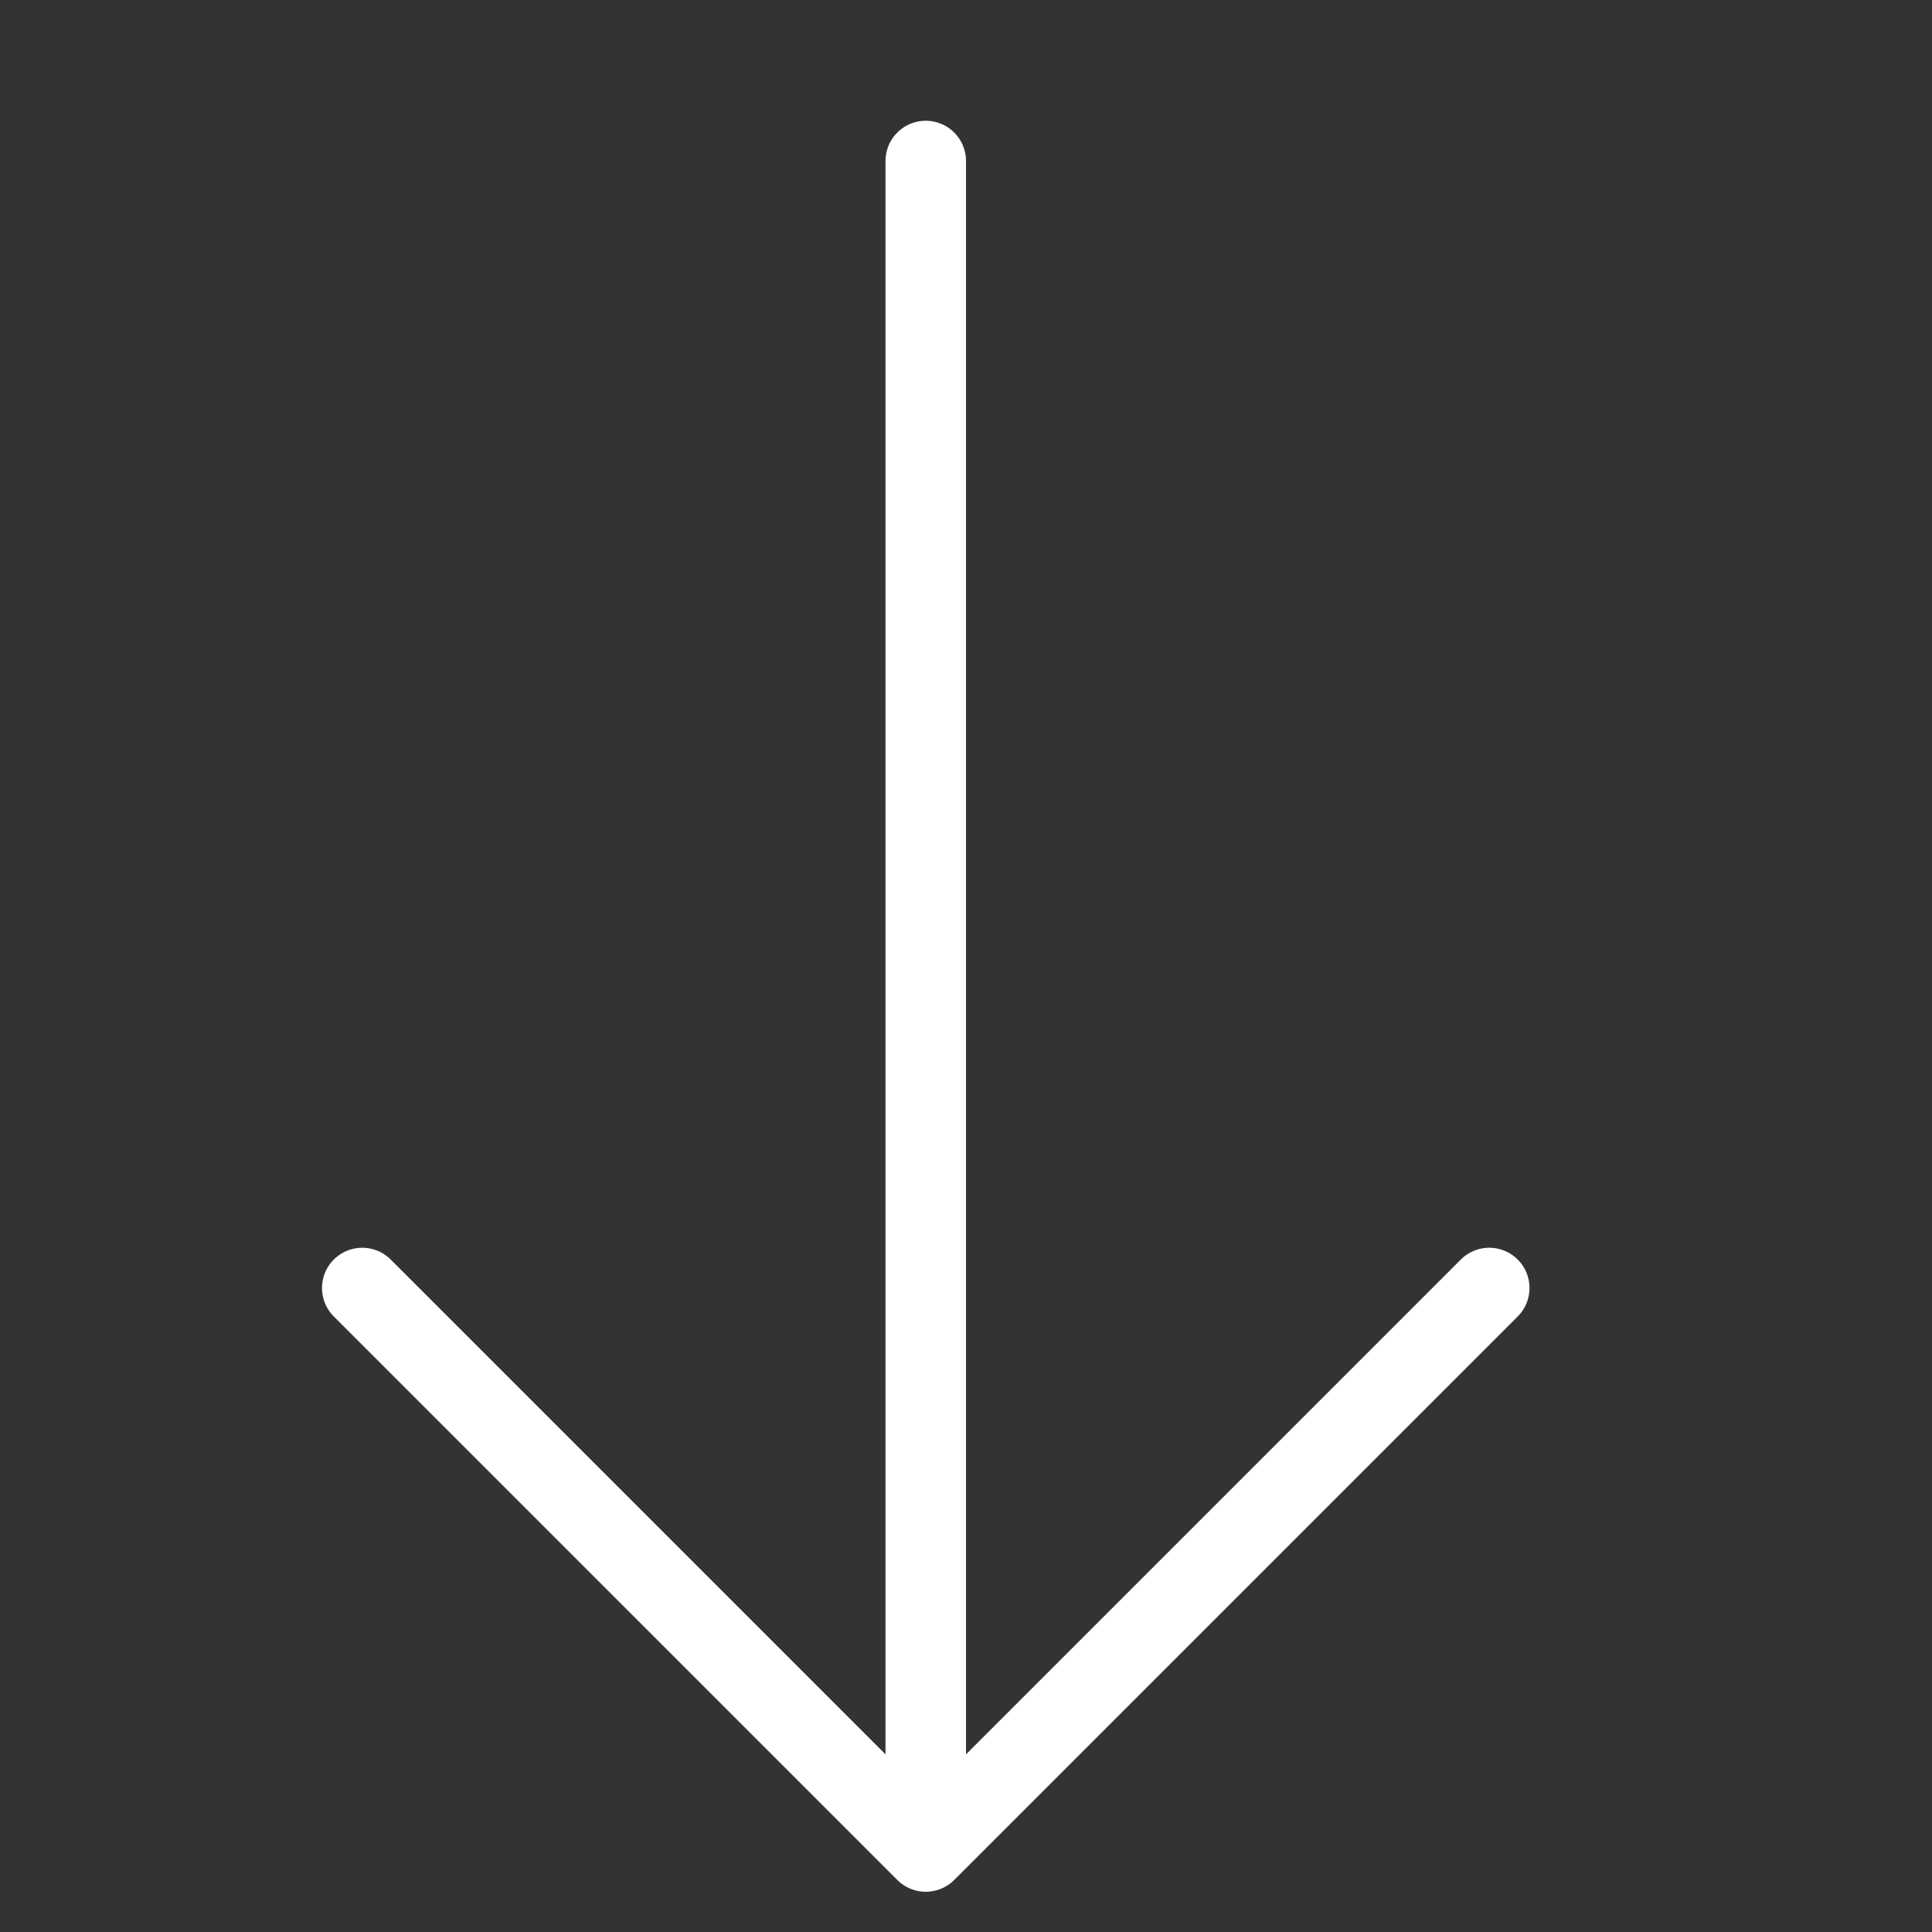 <svg width="24" height="24" viewBox="0 0 24 24" fill="none" xmlns="http://www.w3.org/2000/svg">
<rect x="0" y="0" width="24" height="24" fill="#333333" stroke="none"/>
<g id="Arrow / Arrow_Left_S">
<g id="Group 4">
<path id="Vector" d="M11.5 2L11.5 22" stroke="white" stroke-linecap="round" stroke-linejoin="round"/>
<path id="Vector_2" d="M18.5 16L11.5 23L4.5 16" stroke="white" stroke-linecap="round" stroke-linejoin="round"/>
</g>
</g>
</svg>
